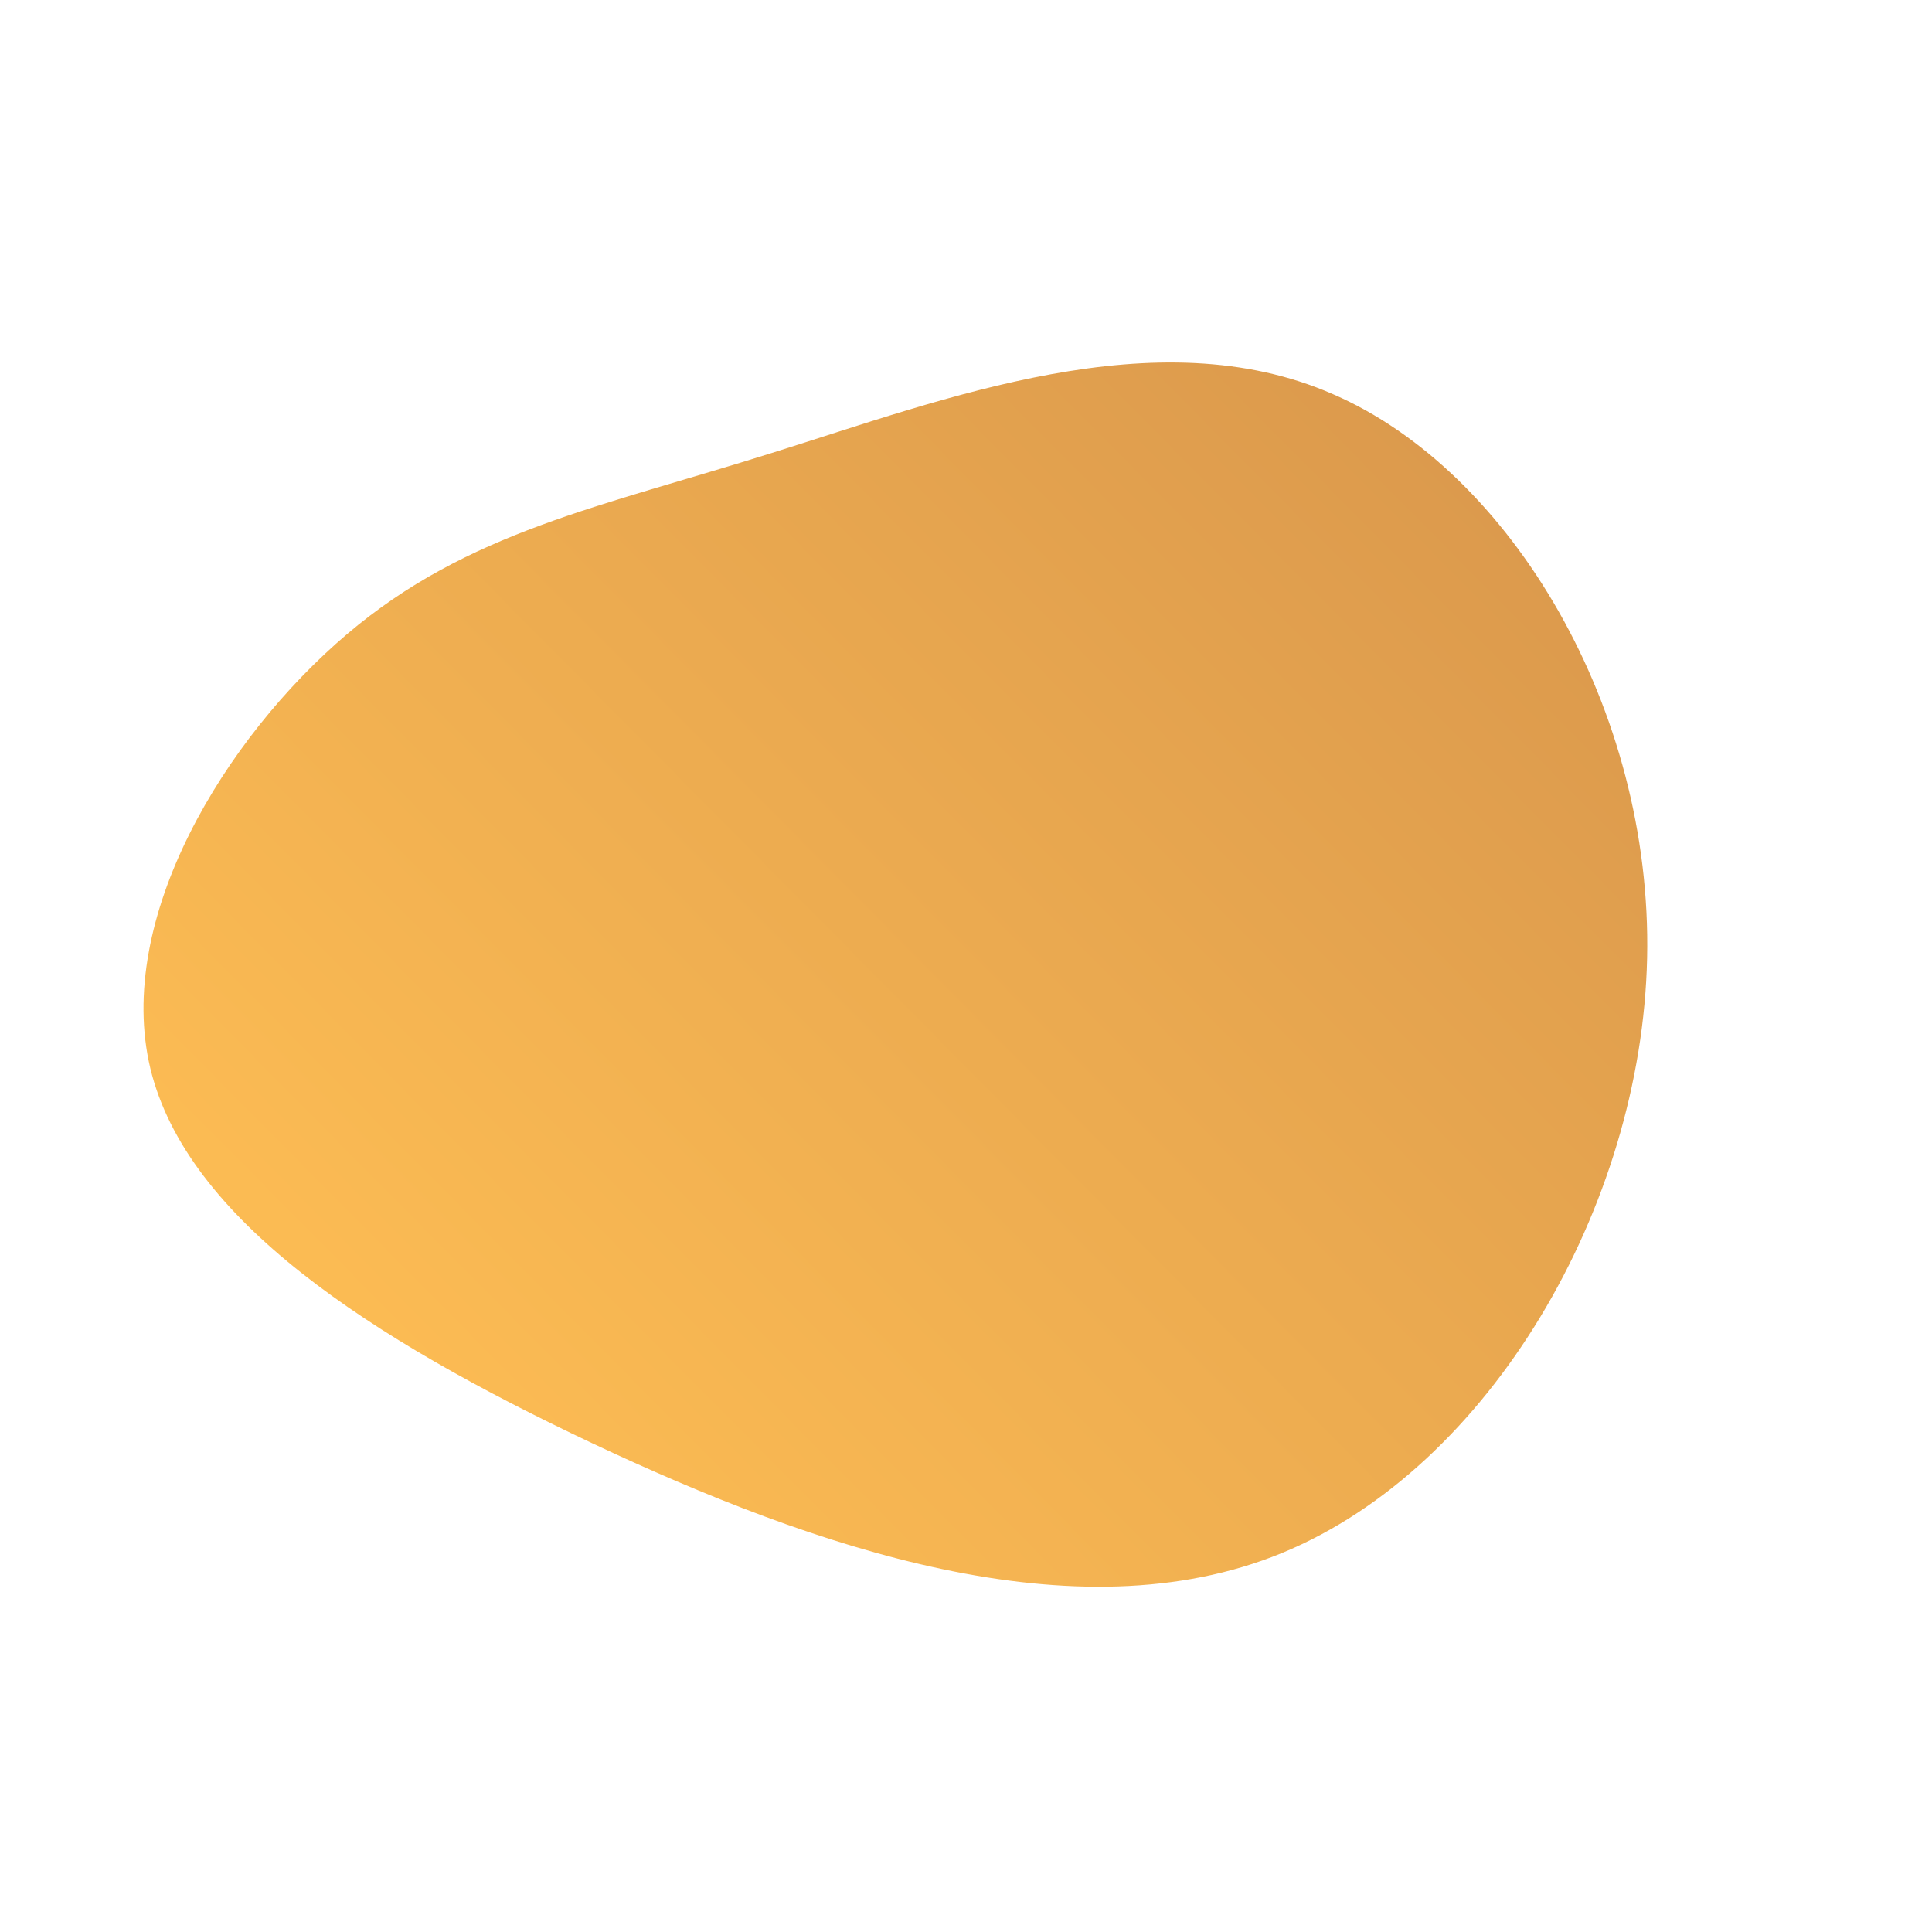 <svg height="399.502" viewBox="0 0 399.502 399.502" width="399.502" xmlns="http://www.w3.org/2000/svg" xmlns:xlink="http://www.w3.org/1999/xlink"><linearGradient id="a" gradientUnits="objectBoundingBox" x1=".539" x2=".543" y1=".943" y2=".007"><stop offset="0" stop-color="#fa9e0a"/><stop offset="1" stop-color="#cc6e01"/></linearGradient><path d="m196.914-25.8c35.645 37.2 51.463 97.579 33.64 140.354s-69.286 67.726-116.962 84.881c-47.9 17.154-92.01 26.511-119.412 9.8-27.18-16.707-37.427-59.259-34.754-92.235 2.673-32.749 18.491-55.7 35.645-88.668 17.378-33.191 36.314-76.188 73.519-90.669 37.21-14.704 92.679-.668 128.324 36.537z" fill="url(#a)" opacity=".7" transform="matrix(.707 .707 -.707 .707 183.132 77.117)"/></svg>
